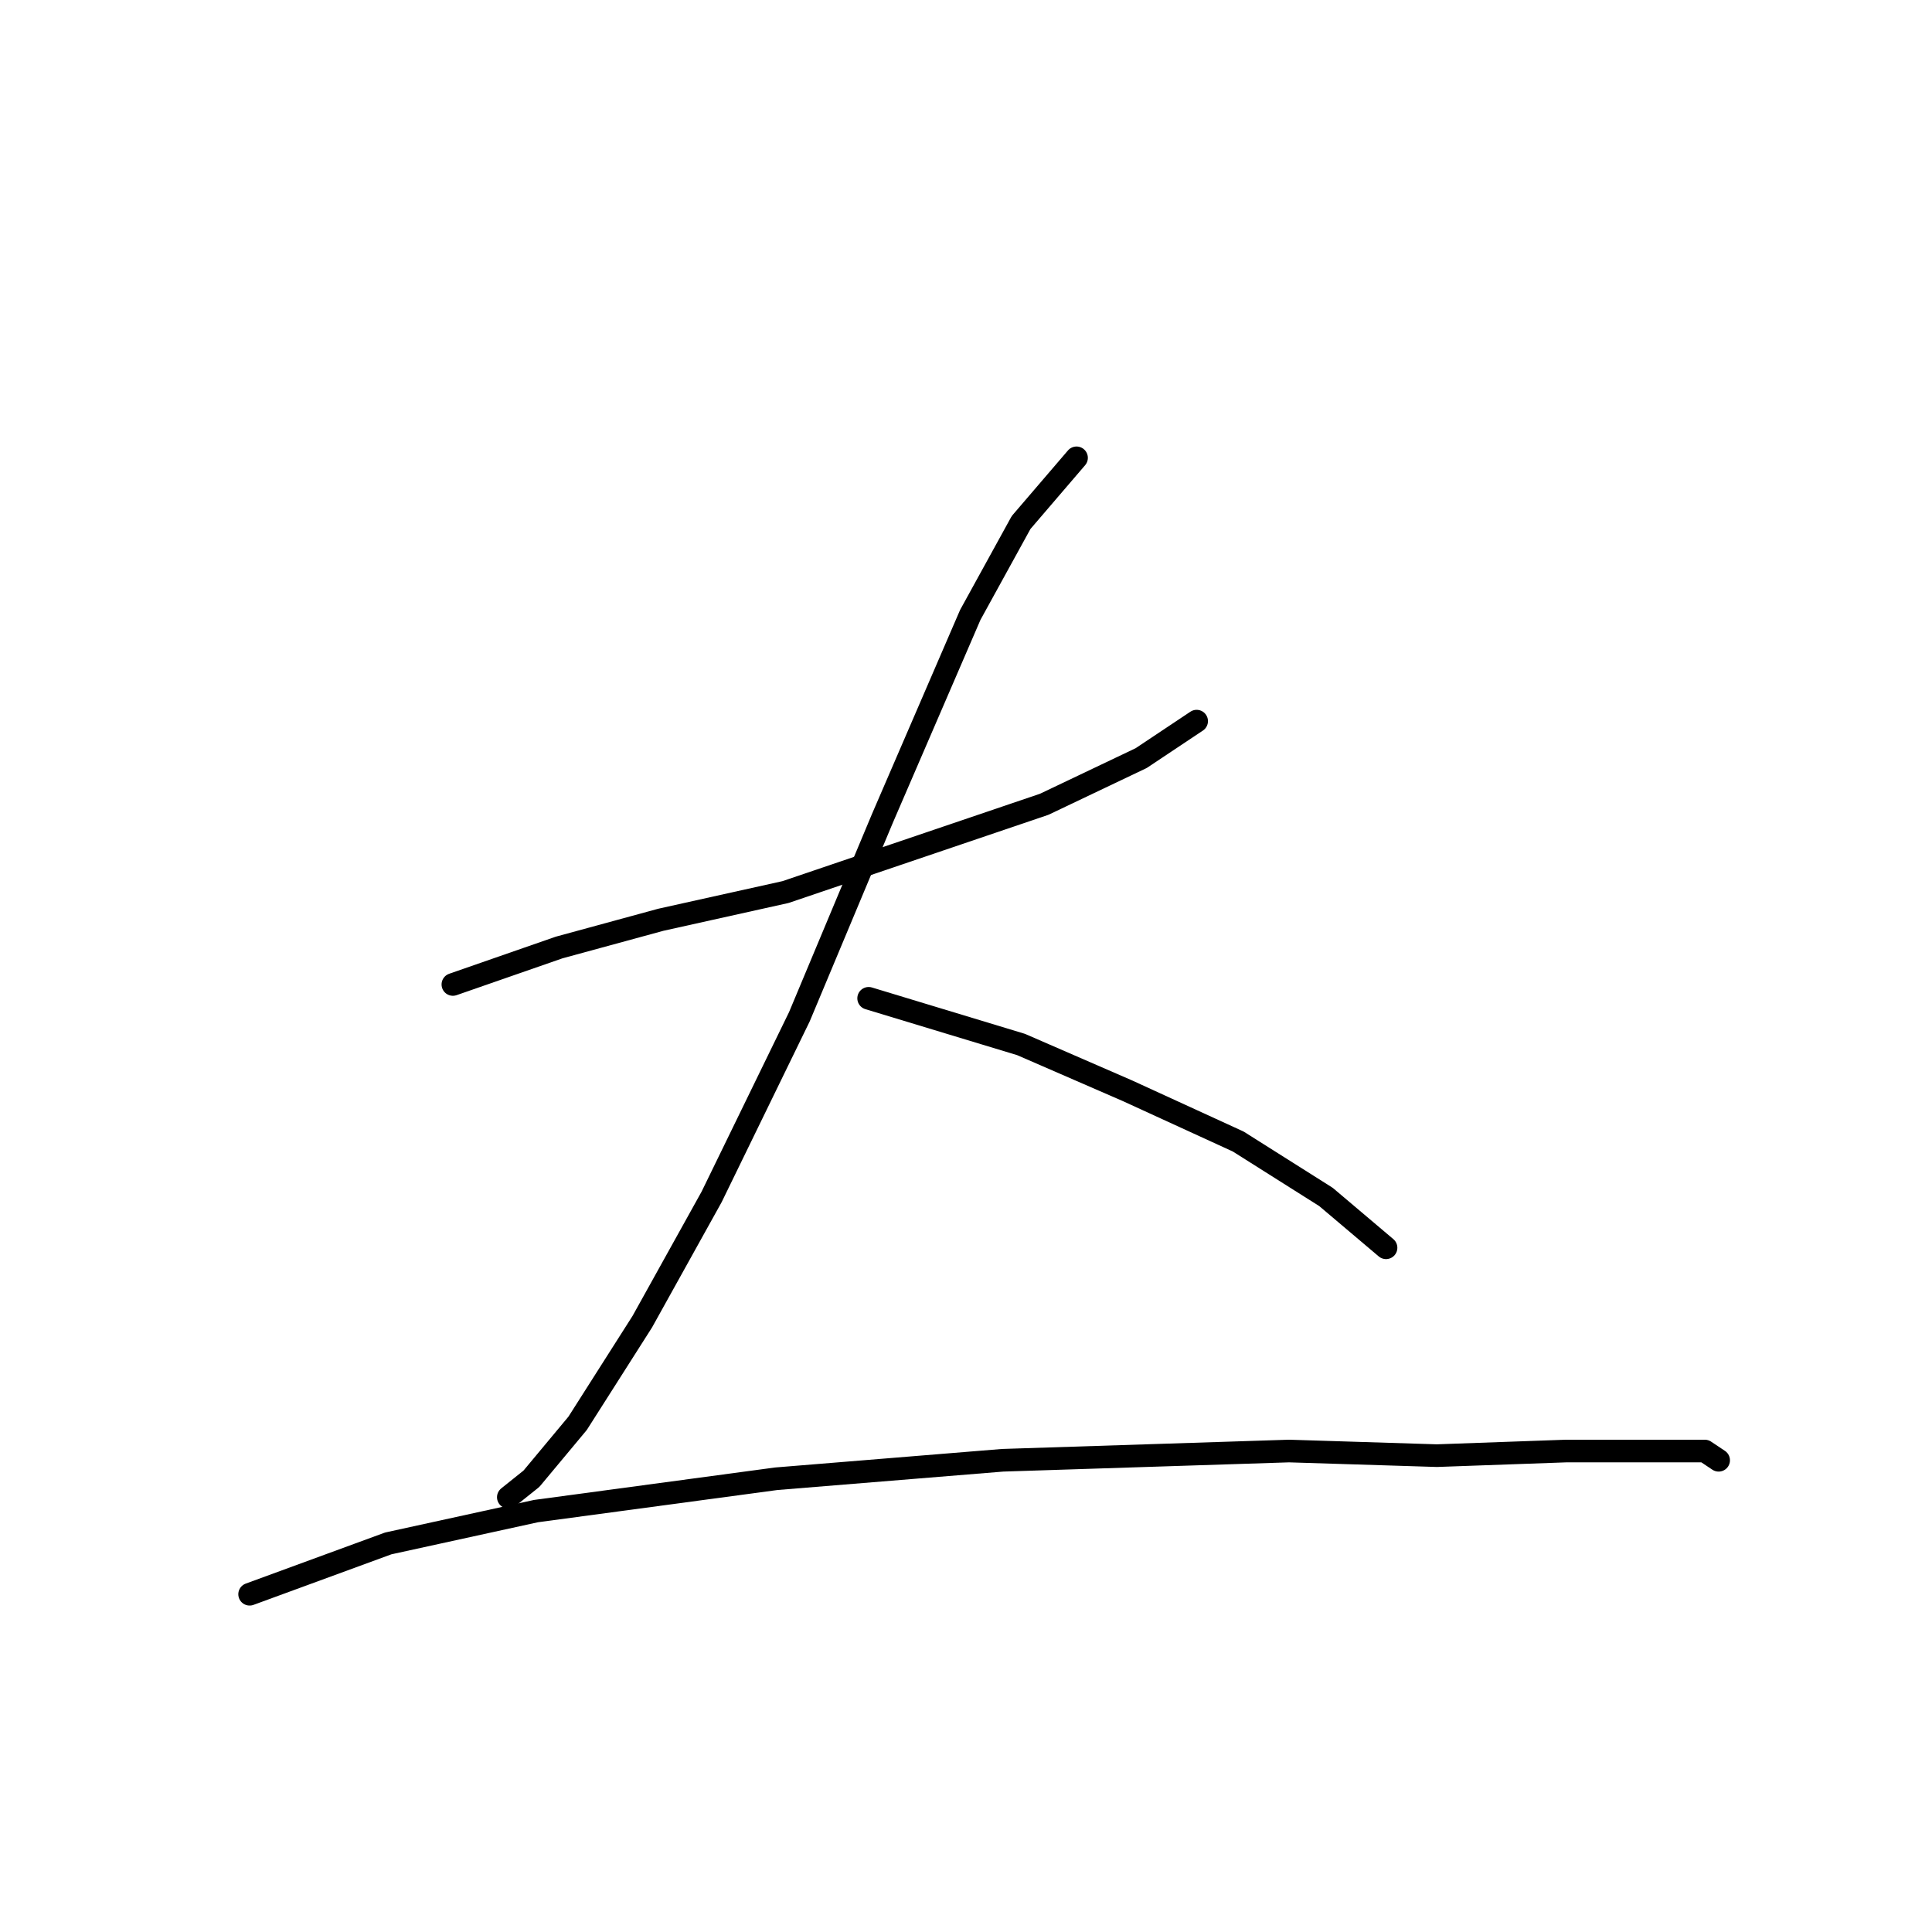 <?xml version="1.0" standalone="no"?>
    <svg width="256" height="256" xmlns="http://www.w3.org/2000/svg" version="1.1">
    <polyline stroke="black" stroke-width="3" stroke-linecap="round" fill="transparent" stroke-linejoin="round" points="60.01 130.446 74.089 125.549 87.555 121.876 104.082 118.204 138.361 106.573 151.215 100.452 158.561 95.555 158.561 95.555 " />
        <polyline stroke="black" stroke-width="3" stroke-linecap="round" fill="transparent" stroke-linejoin="round" points="142.646 60.665 135.3 69.235 128.567 81.477 116.937 108.41 105.919 134.731 94.289 158.603 85.107 175.13 76.537 188.597 70.416 195.942 67.356 198.39 67.356 198.39 " />
        <polyline stroke="black" stroke-width="3" stroke-linecap="round" fill="transparent" stroke-linejoin="round" points="115.1 132.282 135.3 138.403 149.379 144.524 164.07 151.258 175.7 158.603 183.657 165.336 183.657 165.336 " />
        <polyline stroke="black" stroke-width="3" stroke-linecap="round" fill="transparent" stroke-linejoin="round" points="33.077 211.245 51.441 204.512 71.028 200.227 102.858 195.942 132.852 193.494 170.803 192.269 190.39 192.881 207.53 192.269 219.772 192.269 225.893 192.269 227.729 193.494 227.729 193.494 " />
        </svg>